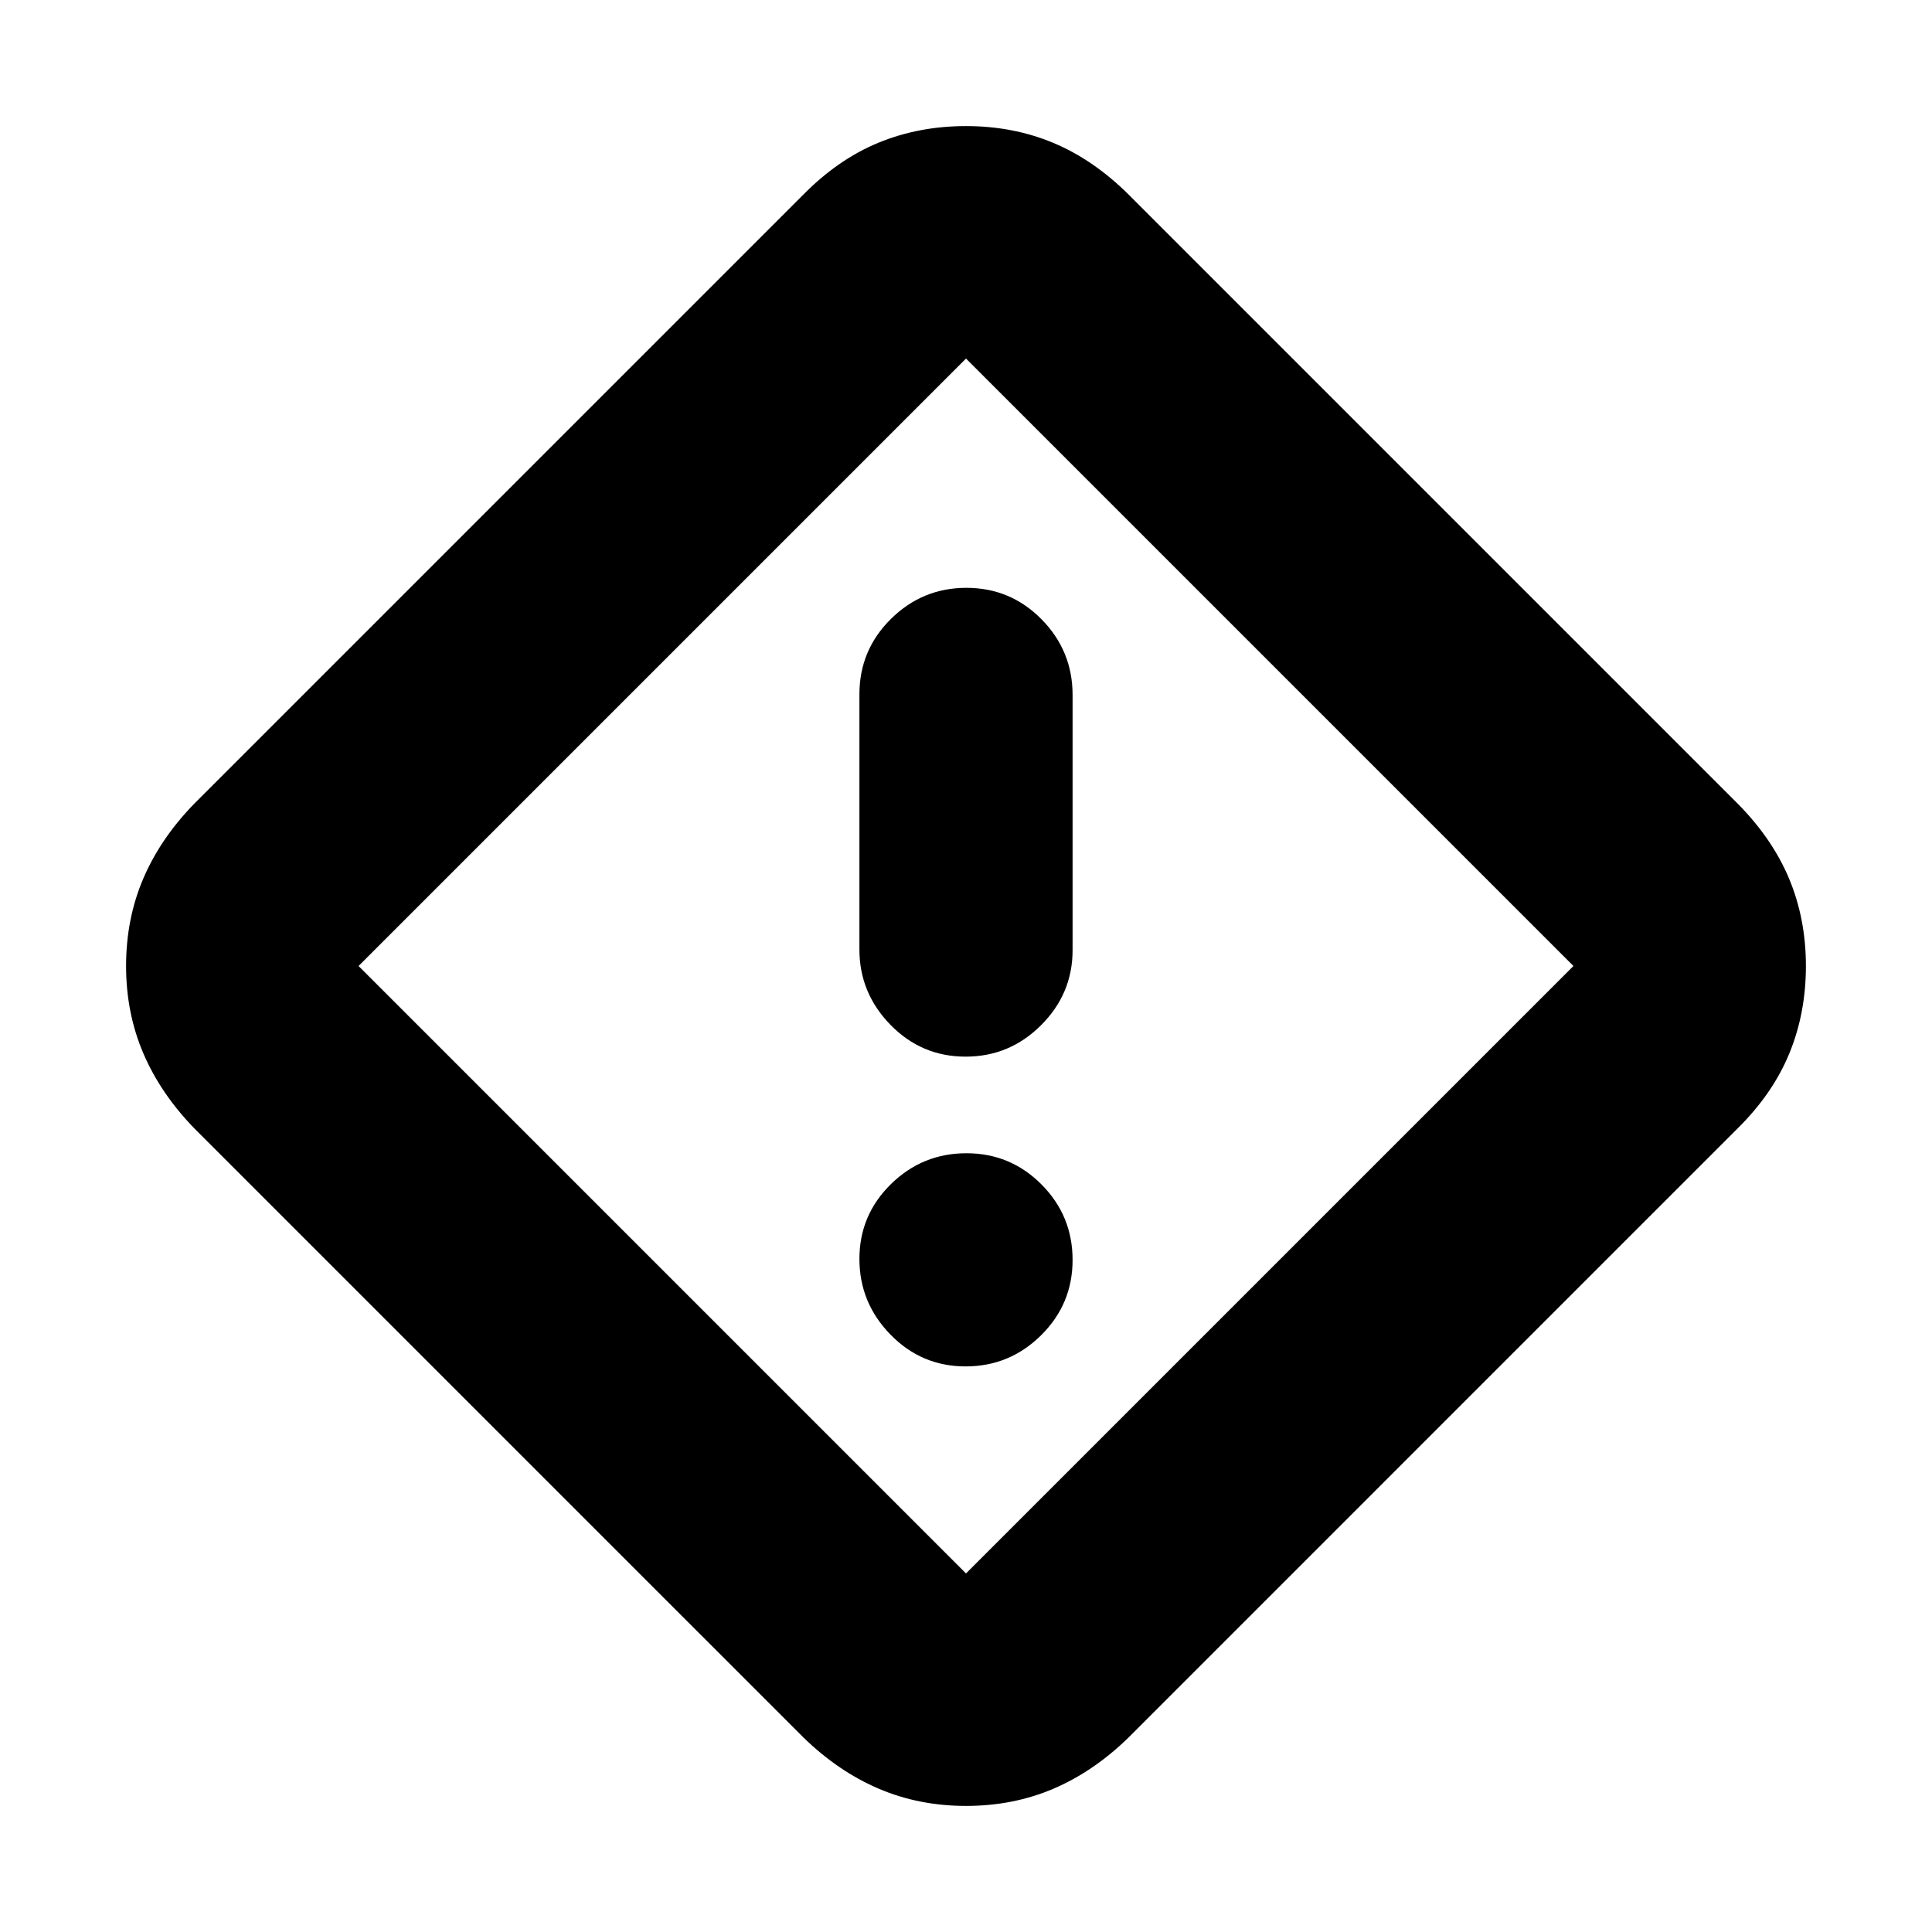 <svg xmlns="http://www.w3.org/2000/svg" height="20" viewBox="0 -960 960 960" width="20"><path d="M480-62.65q-23.39 0-43.44-8.59-20.06-8.58-37.43-25.5L96.74-399.13q-16.92-17.37-25.5-37.43-8.59-20.05-8.59-43.44 0-23.39 8.5-43.34 8.5-19.95 25.29-37.23l302.69-302.69q17.37-17.61 37.43-25.85 20.05-8.24 43.44-8.24 23.39 0 43.34 8.33 19.95 8.32 37.53 25.76l302.39 302.39q17.44 17.58 25.76 37.53 8.33 19.95 8.33 43.34 0 23.39-8.24 43.44-8.24 20.06-25.85 37.43L560.57-96.44q-17.28 16.79-37.23 25.29-19.95 8.5-43.34 8.5Zm0-115.52L781.83-480 480-781.83 178.17-480 480-178.17Zm-.21-256.79q21.89 0 37.53-15.64t15.64-37.26v-126.82q0-21.96-15.43-37.6-15.43-15.63-37.32-15.63t-37.53 15.47q-15.64 15.47-15.64 37.43v126.82q0 21.62 15.43 37.43 15.43 15.8 37.32 15.8Zm0 153.92q21.89 0 37.53-15.48 15.64-15.47 15.64-37.43t-15.43-37.48q-15.43-15.53-37.32-15.53t-37.53 15.36q-15.64 15.36-15.64 37.15t15.43 37.6q15.43 15.81 37.32 15.81ZM480-480Z"/></svg>